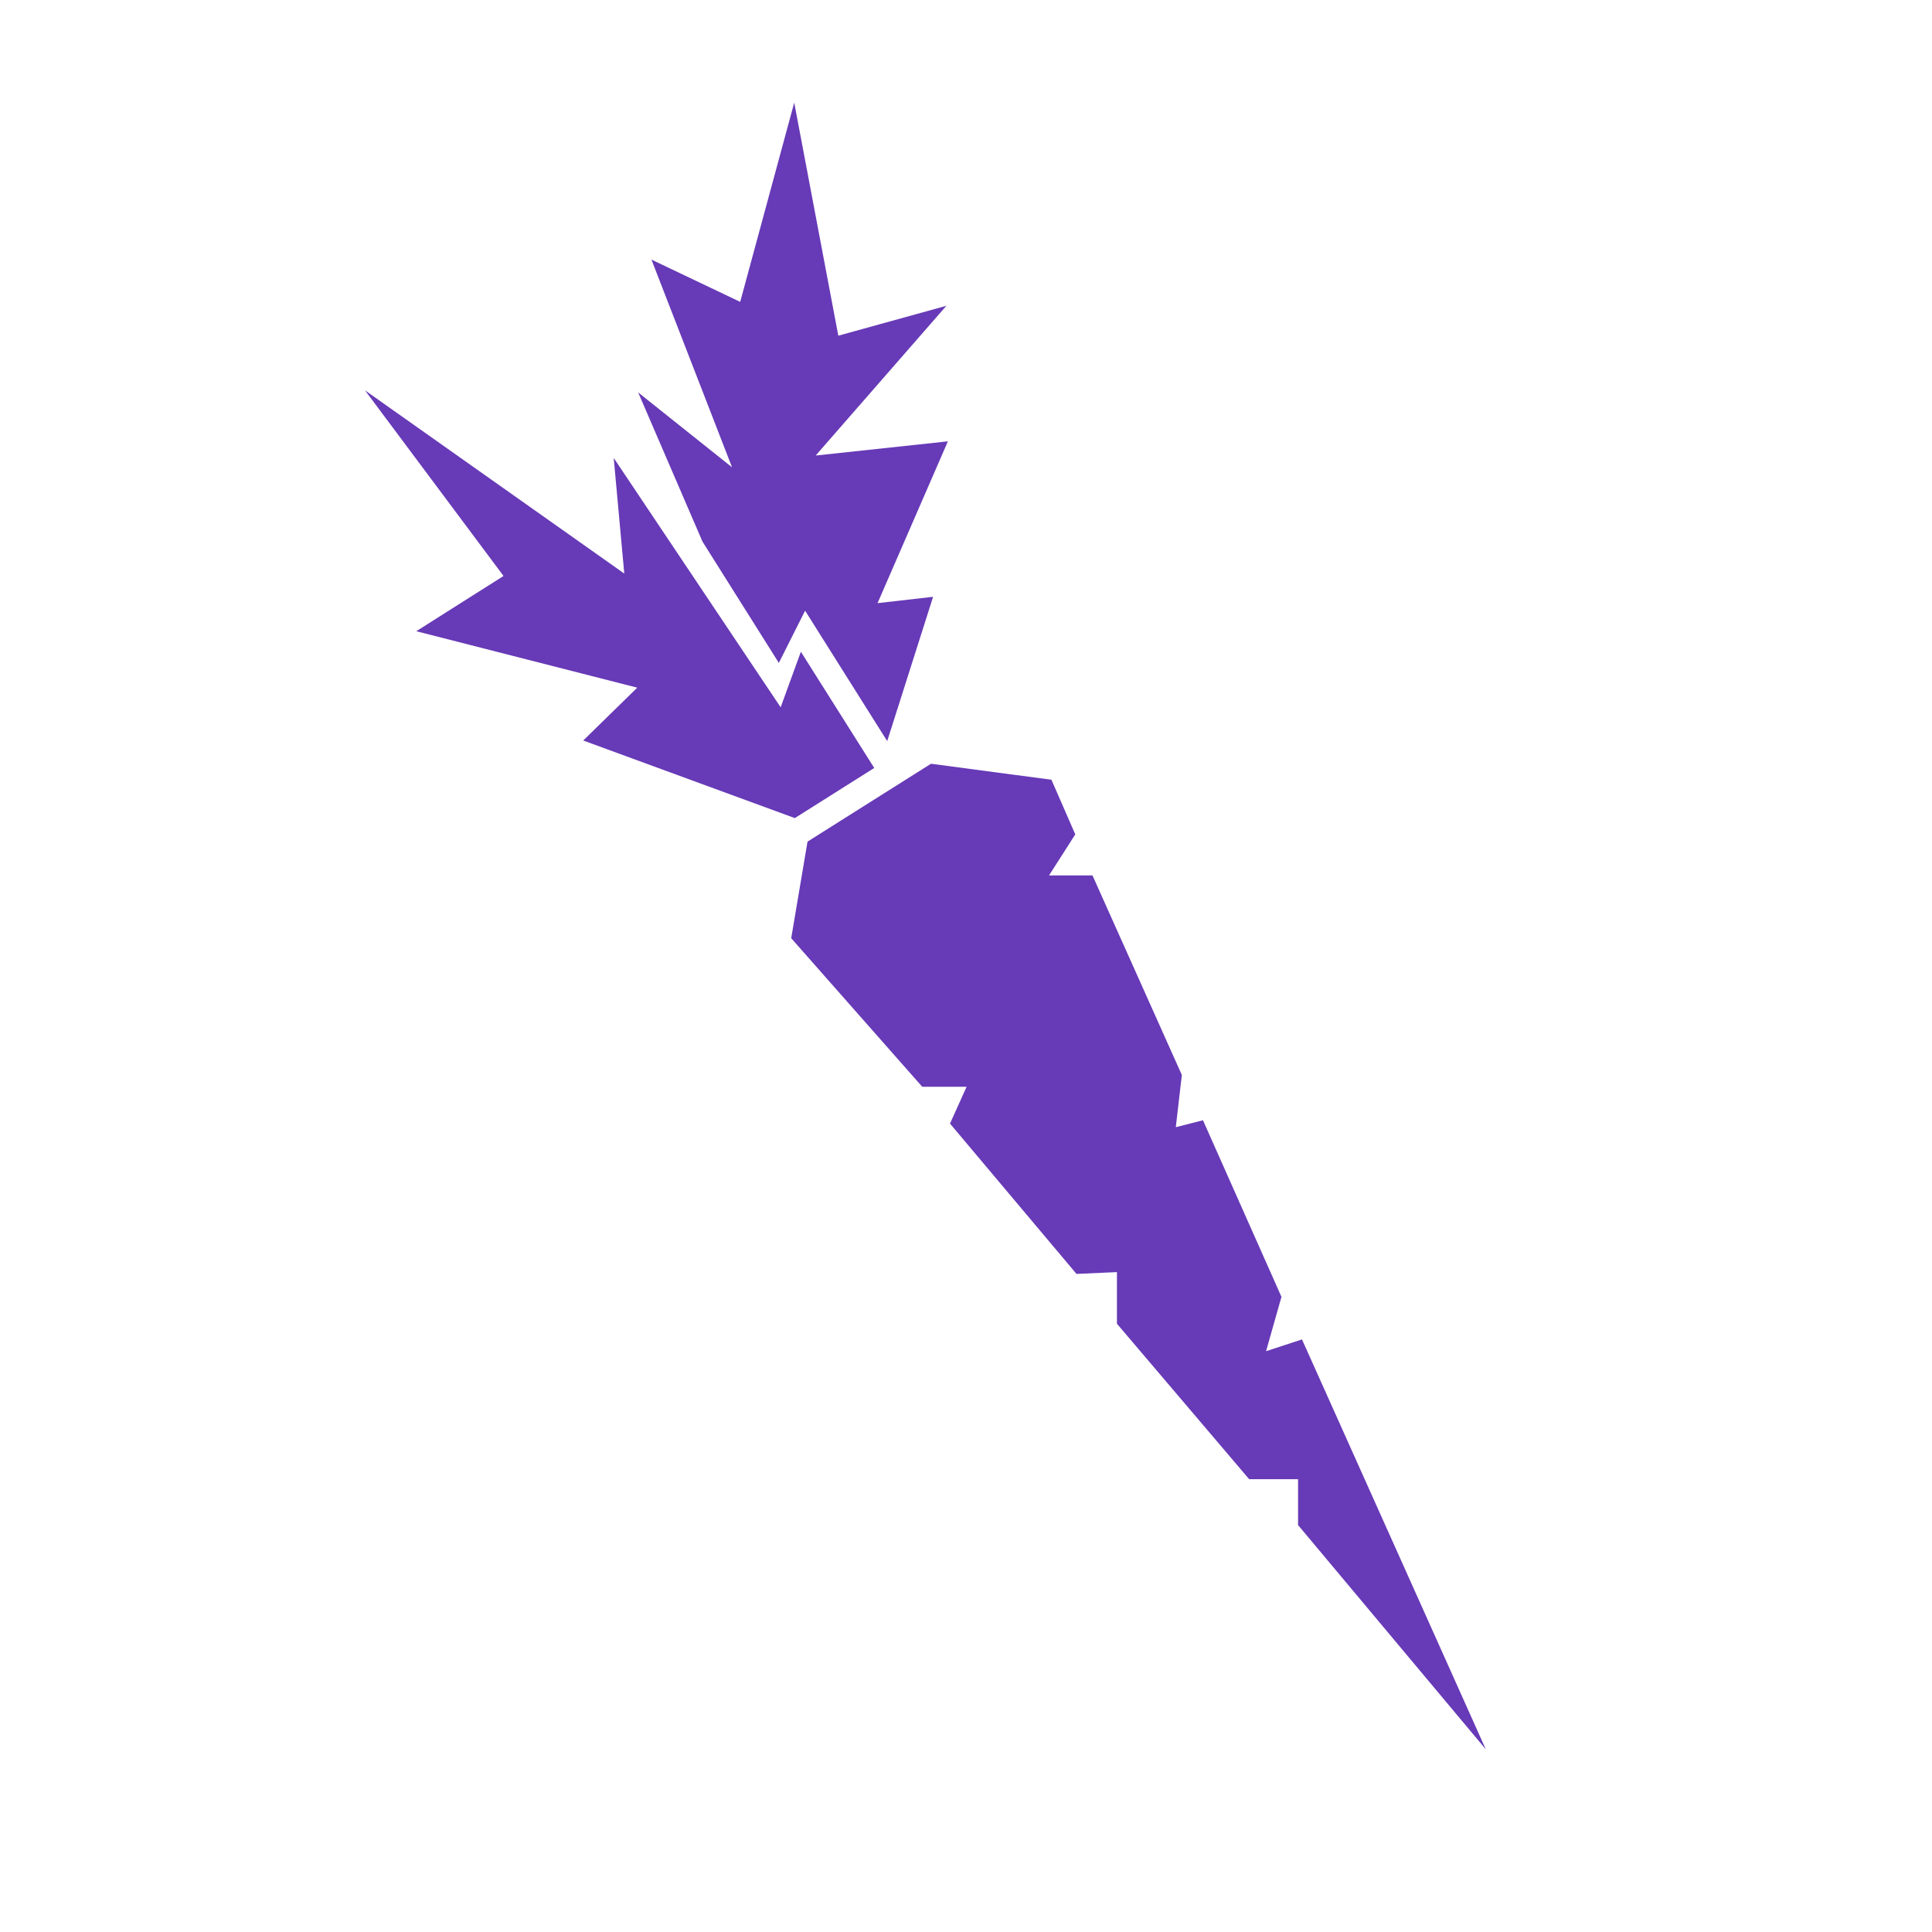 <svg id="Layer_1" data-name="Layer 1" xmlns="http://www.w3.org/2000/svg" viewBox="0 0 64 64"><defs><style>.cls-1{fill:#673ab7;}</style></defs><title>carrot_accent</title><polygon class="cls-1" points="26.33 27.1 28.96 25.44 26.53 21.59 25.86 23.43 20.33 15.17 20.68 19 12.09 12.93 16.68 19.08 13.79 20.91 21.11 22.78 19.32 24.53 26.33 27.1"/><polygon class="cls-1" points="23.27 17.94 25.8 21.96 26.67 20.23 29.39 24.55 30.91 19.77 29.07 19.98 31.4 14.62 27.02 15.09 31.35 10.13 27.77 11.12 26.31 3.4 24.52 10 21.58 8.6 24.25 15.48 21.14 13 23.27 17.94"/><polygon class="cls-1" points="49.22 57.95 43.13 44.37 41.94 44.76 42.45 42.96 39.85 37.11 38.95 37.34 39.15 35.61 36.19 29 34.75 29 35.62 27.64 34.83 25.83 30.84 25.3 26.75 27.88 26.21 31.08 30.55 36 32.02 36 31.47 37.22 35.66 42.2 37 42.14 37 43.85 41.38 49 43 49 43 50.52 49.22 57.95"/></svg>